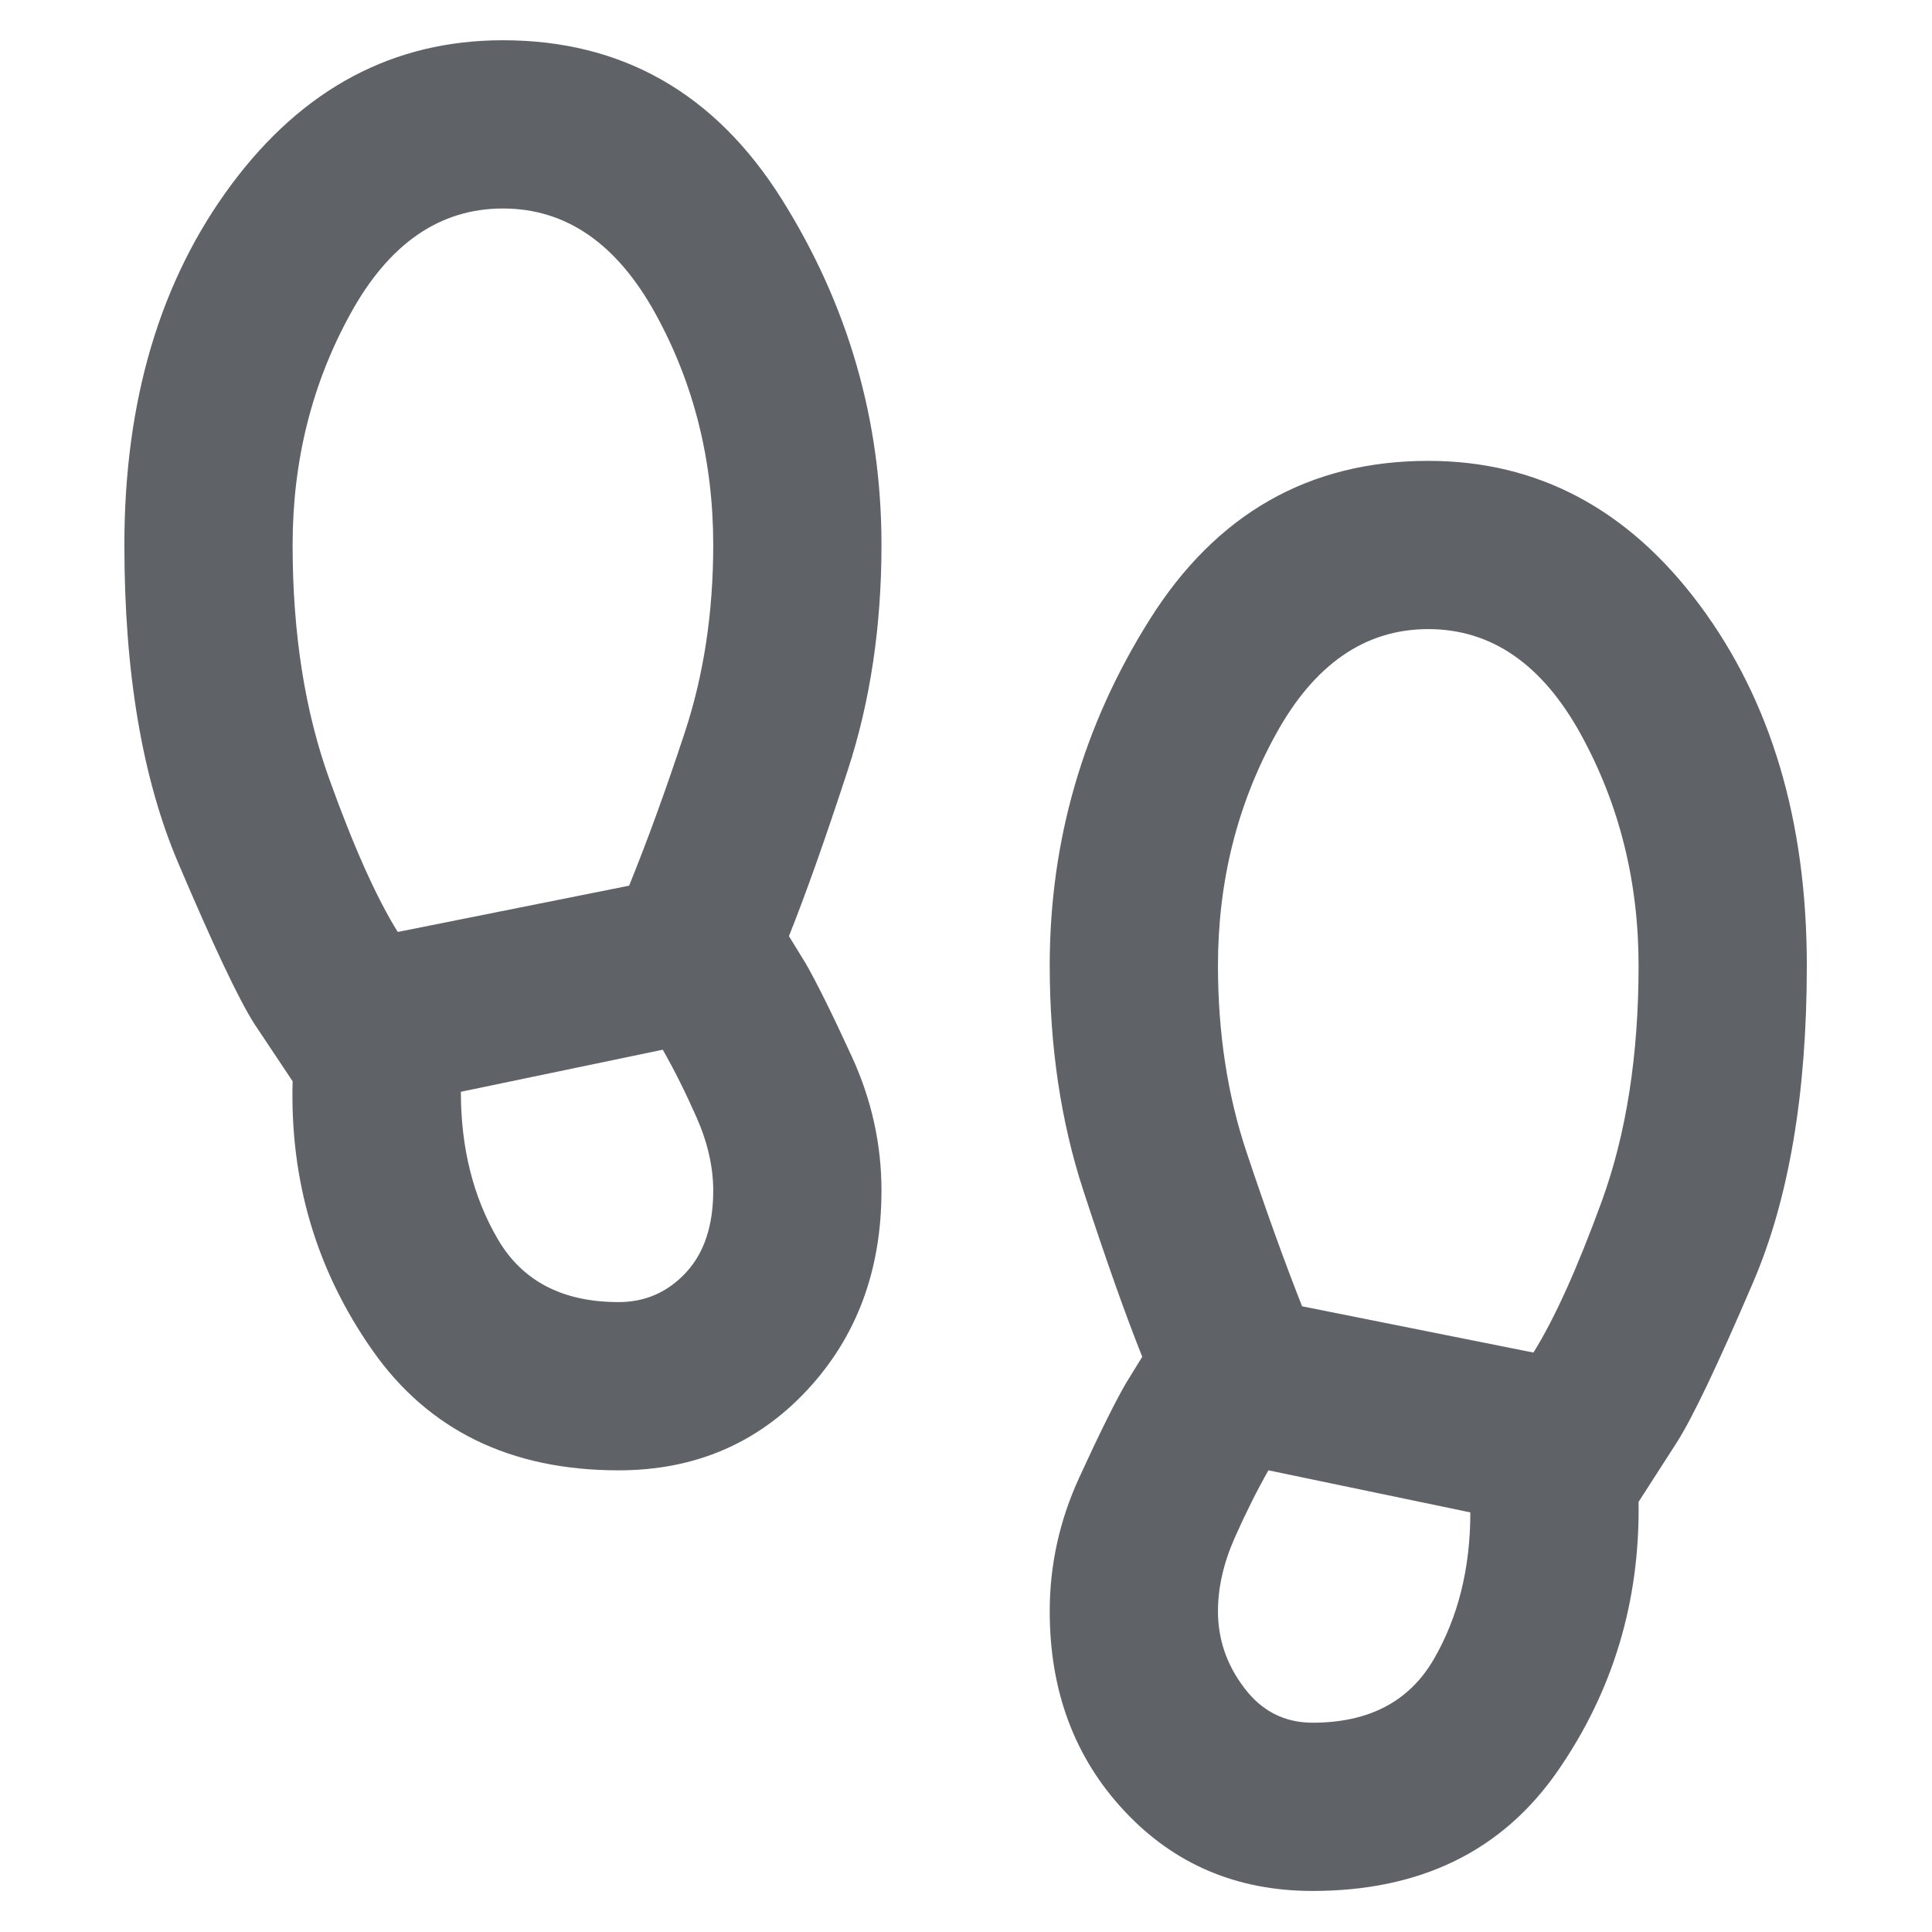 <?xml version="1.0" encoding="UTF-8" standalone="no"?>
<!DOCTYPE svg PUBLIC "-//W3C//DTD SVG 1.1//EN" "http://www.w3.org/Graphics/SVG/1.1/DTD/svg11.dtd">
<svg width="100%" height="100%" viewBox="0 0 24 24" version="1.1" xmlns="http://www.w3.org/2000/svg" xmlns:xlink="http://www.w3.org/1999/xlink" xml:space="preserve" xmlns:serif="http://www.serif.com/" style="fill-rule:evenodd;clip-rule:evenodd;stroke-linejoin:round;stroke-miterlimit:2;">
    <g transform="matrix(1.045,0,0,1.045,-0.545,-0.545)">
        <path d="M7.875,18C6.592,18 5.617,17.525 4.95,16.575C4.283,15.625 3.967,14.558 4,13.375L3.55,12.7C3.367,12.417 3.063,11.775 2.638,10.775C2.213,9.775 2,8.517 2,7C2,5.283 2.425,3.854 3.275,2.712C4.125,1.571 5.2,1 6.5,1C7.917,1 9.021,1.629 9.813,2.887C10.604,4.146 11,5.517 11,7C11,7.967 10.867,8.858 10.6,9.675C10.333,10.492 10.1,11.15 9.9,11.65L10.1,11.975C10.233,12.208 10.417,12.579 10.65,13.087C10.883,13.596 11,14.125 11,14.675C11,15.625 10.704,16.417 10.113,17.05C9.521,17.683 8.775,18 7.875,18ZM5.25,11.6L8,11.05C8.217,10.517 8.438,9.908 8.663,9.225C8.888,8.542 9,7.8 9,7C9,6 8.771,5.083 8.313,4.25C7.854,3.417 7.25,3 6.5,3C5.75,3 5.146,3.417 4.688,4.25C4.229,5.083 4,6 4,7C4,8.05 4.146,8.979 4.438,9.788C4.729,10.596 5,11.2 5.25,11.6ZM7.875,16C8.192,16 8.458,15.883 8.675,15.65C8.892,15.417 9,15.092 9,14.675C9,14.392 8.933,14.1 8.8,13.8C8.667,13.5 8.533,13.233 8.4,13L6,13.5C6,14.167 6.146,14.75 6.438,15.25C6.729,15.75 7.208,16 7.875,16ZM16.125,23C15.225,23 14.479,22.683 13.888,22.05C13.296,21.417 13,20.625 13,19.675C13,19.125 13.117,18.596 13.35,18.088C13.583,17.579 13.767,17.208 13.9,16.975L14.1,16.65C13.9,16.15 13.667,15.492 13.4,14.675C13.133,13.858 13,12.967 13,12C13,10.517 13.396,9.146 14.188,7.887C14.979,6.629 16.083,6 17.5,6C18.8,6 19.875,6.571 20.725,7.712C21.575,8.854 22,10.283 22,12C22,13.517 21.788,14.771 21.363,15.762C20.938,16.754 20.633,17.392 20.45,17.675L20,18.375C20.017,19.558 19.696,20.625 19.038,21.575C18.379,22.525 17.408,23 16.125,23ZM18.75,16.6C19,16.2 19.271,15.6 19.563,14.8C19.854,14 20,13.067 20,12C20,11 19.771,10.083 19.313,9.25C18.854,8.417 18.25,8 17.5,8C16.75,8 16.146,8.417 15.688,9.25C15.229,10.083 15,11 15,12C15,12.8 15.113,13.538 15.338,14.212C15.563,14.887 15.783,15.5 16,16.05L18.75,16.6ZM16.125,21C16.792,21 17.271,20.75 17.563,20.25C17.854,19.75 18,19.167 18,18.5L15.6,18C15.467,18.233 15.333,18.5 15.2,18.8C15.067,19.1 15,19.392 15,19.675C15,20.008 15.104,20.313 15.313,20.587C15.521,20.863 15.792,21 16.125,21Z" style="fill:rgb(95,99,104);fill-rule:nonzero;"/>
    </g>
</svg>
